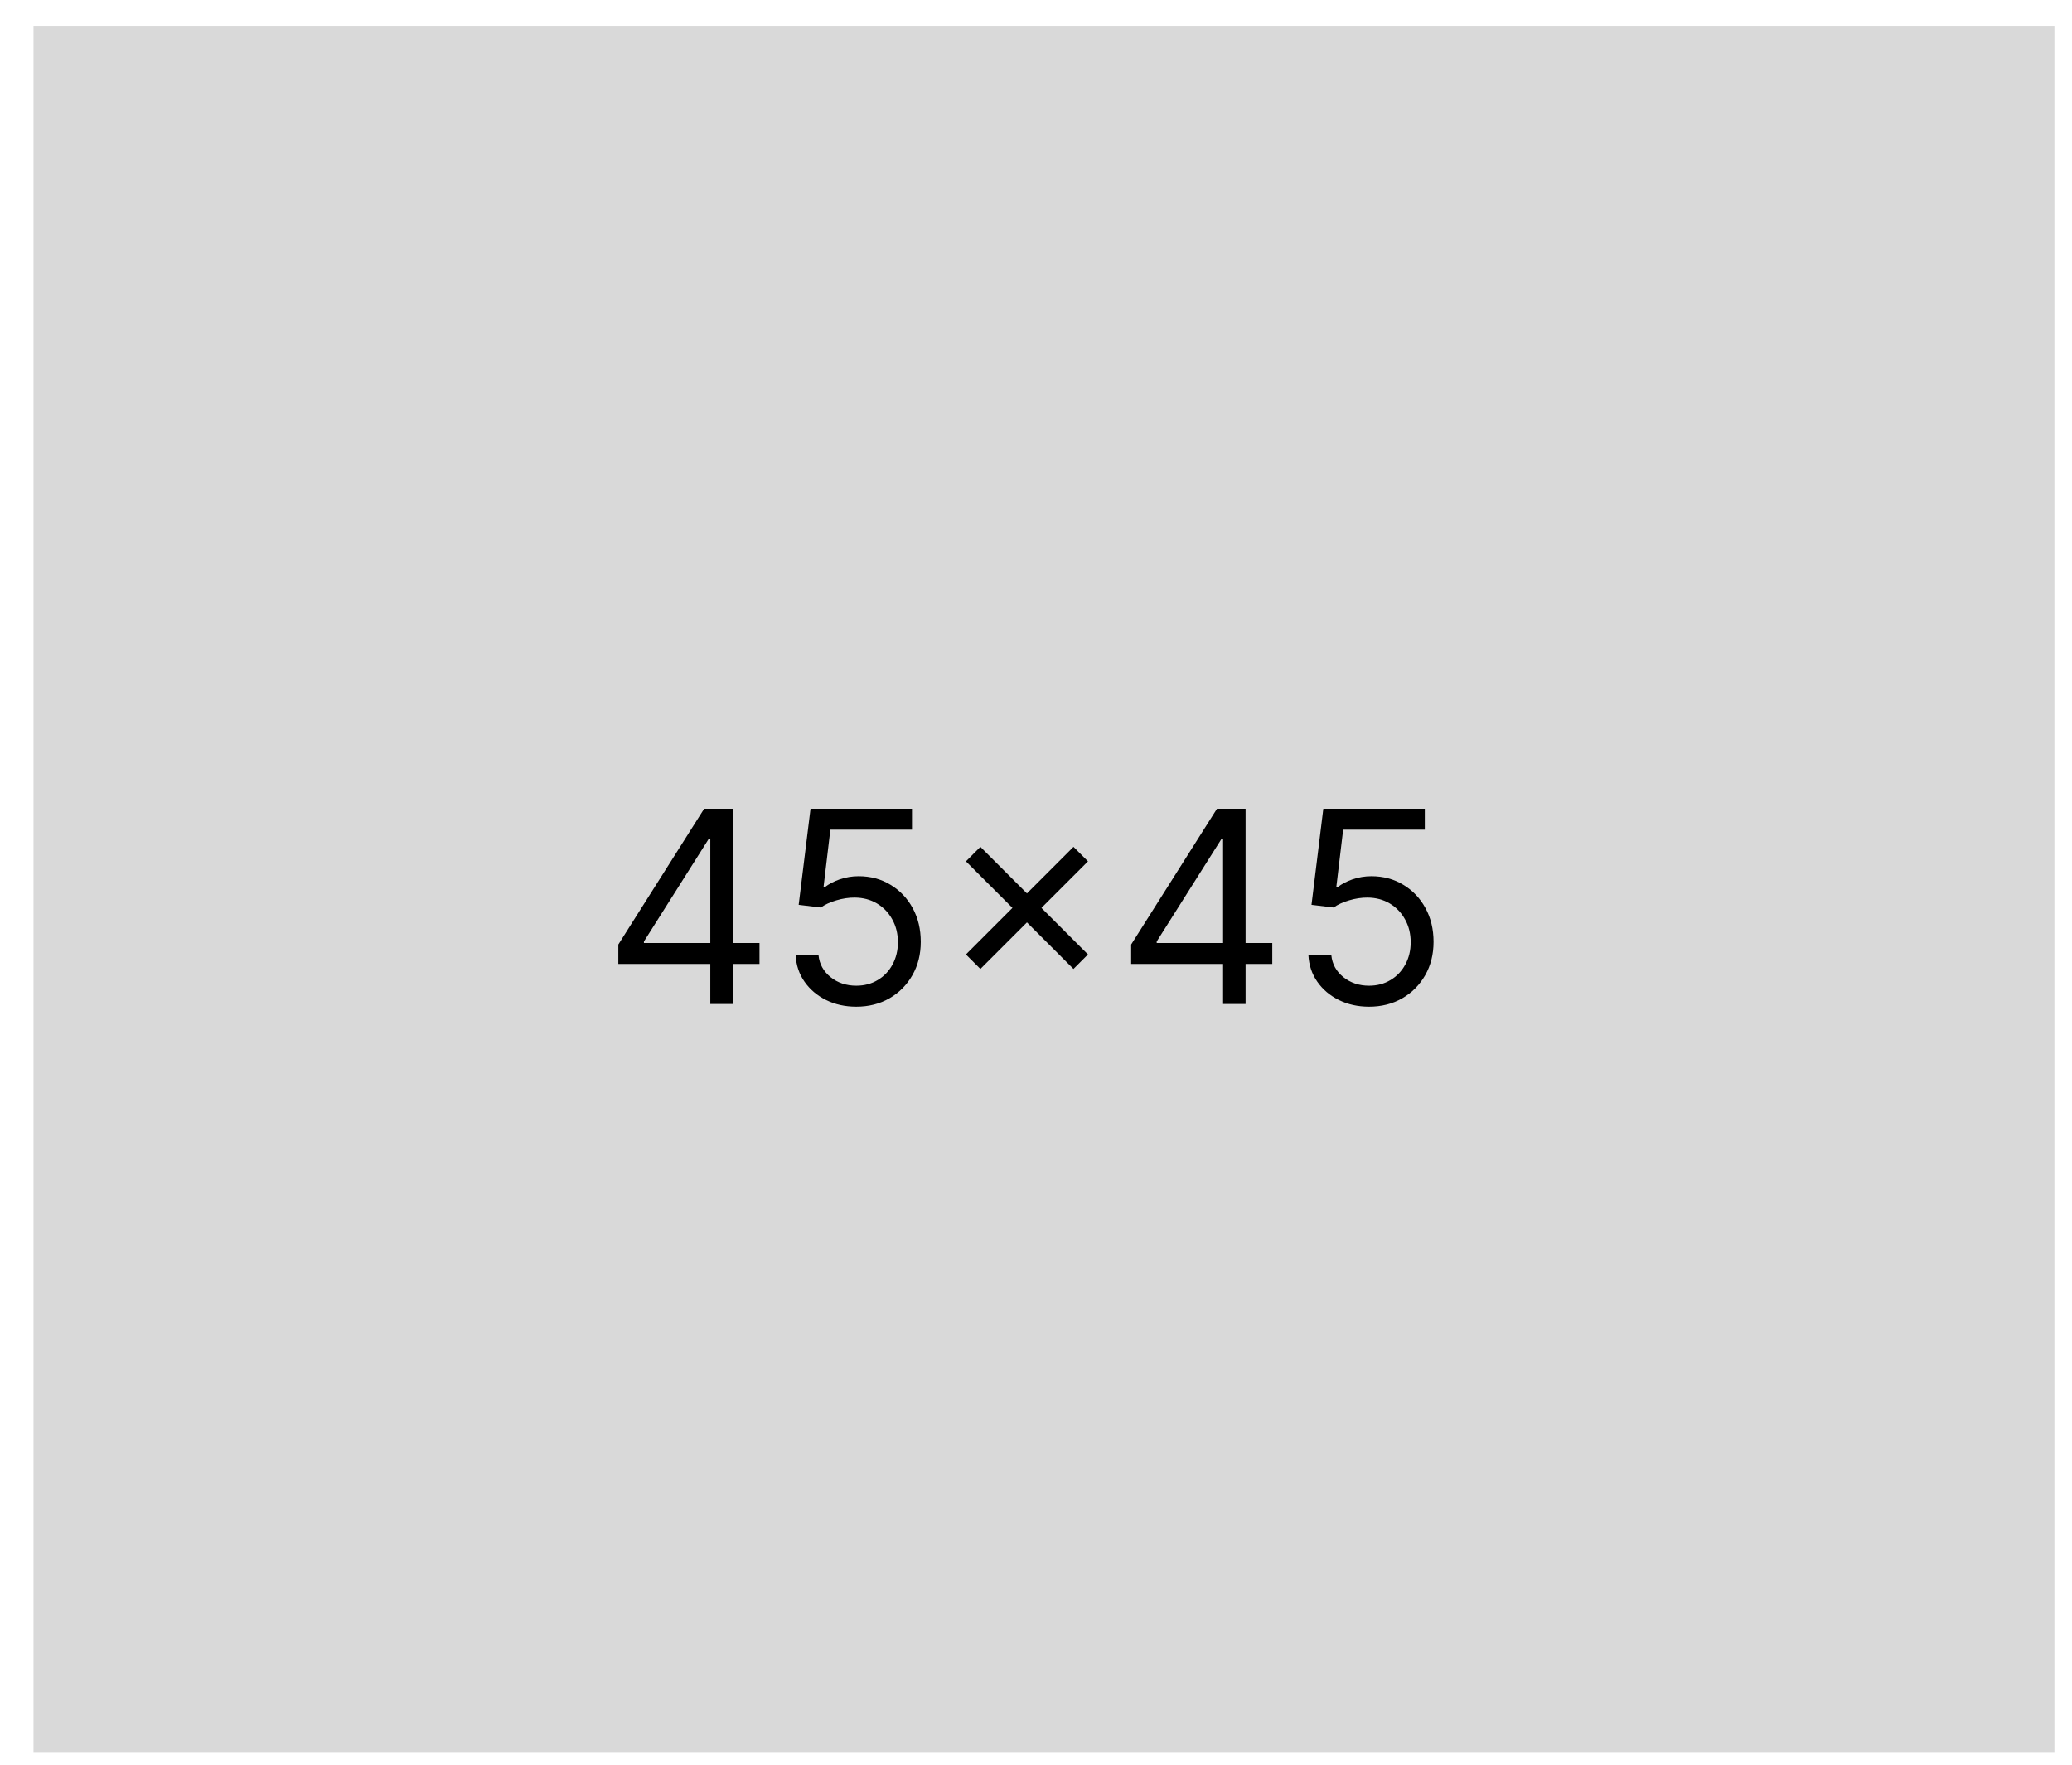 <svg width="54" height="46" viewBox="0 0 54 46" fill="none" xmlns="http://www.w3.org/2000/svg">
<rect x="0.873" y="0.671" width="52.669" height="45" fill="#D9D9D9"/>
<path d="M16.115 25.127V24.62L18.352 21.081H18.72V21.866H18.472L16.782 24.541V24.581H19.794V25.127H16.115ZM18.512 26.171V24.973V24.737V21.081H19.098V26.171H18.512ZM22.317 26.241C22.025 26.241 21.762 26.183 21.529 26.067C21.295 25.951 21.108 25.792 20.967 25.59C20.826 25.388 20.749 25.157 20.736 24.899H21.332C21.356 25.129 21.46 25.32 21.646 25.47C21.833 25.62 22.057 25.694 22.317 25.694C22.526 25.694 22.711 25.645 22.874 25.547C23.038 25.45 23.166 25.316 23.259 25.145C23.353 24.972 23.401 24.778 23.401 24.561C23.401 24.339 23.352 24.14 23.254 23.966C23.158 23.791 23.025 23.652 22.856 23.551C22.687 23.45 22.494 23.399 22.277 23.397C22.121 23.396 21.961 23.42 21.797 23.469C21.633 23.517 21.498 23.58 21.392 23.656L20.815 23.586L21.124 21.081H23.768V21.627H21.641L21.462 23.129H21.491C21.596 23.046 21.727 22.977 21.884 22.922C22.042 22.868 22.206 22.84 22.376 22.84C22.688 22.84 22.965 22.915 23.209 23.064C23.454 23.212 23.647 23.414 23.786 23.671C23.927 23.928 23.997 24.221 23.997 24.551C23.997 24.875 23.924 25.166 23.778 25.421C23.634 25.674 23.435 25.875 23.182 26.022C22.928 26.168 22.64 26.241 22.317 26.241ZM27.977 25.257L25.174 22.453L25.551 22.075L28.355 24.879L27.977 25.257ZM25.551 25.257L25.174 24.879L27.977 22.075L28.355 22.453L25.551 25.257ZM29.48 25.127V24.62L31.717 21.081H32.085V21.866H31.836L30.146 24.541V24.581H33.158V25.127H29.48ZM31.876 26.171V24.973V24.737V21.081H32.462V26.171H31.876ZM35.681 26.241C35.389 26.241 35.127 26.183 34.893 26.067C34.659 25.951 34.472 25.792 34.331 25.59C34.19 25.388 34.113 25.157 34.1 24.899H34.697C34.72 25.129 34.824 25.32 35.01 25.47C35.197 25.62 35.421 25.694 35.681 25.694C35.89 25.694 36.075 25.645 36.238 25.547C36.402 25.45 36.53 25.316 36.623 25.145C36.718 24.972 36.765 24.778 36.765 24.561C36.765 24.339 36.716 24.14 36.618 23.966C36.522 23.791 36.389 23.652 36.22 23.551C36.051 23.45 35.858 23.399 35.641 23.397C35.486 23.396 35.325 23.42 35.161 23.469C34.997 23.517 34.862 23.58 34.756 23.656L34.18 23.586L34.488 21.081H37.133V21.627H35.005L34.826 23.129H34.856C34.96 23.046 35.091 22.977 35.248 22.922C35.406 22.868 35.57 22.84 35.741 22.84C36.052 22.84 36.33 22.915 36.573 23.064C36.819 23.212 37.011 23.414 37.15 23.671C37.291 23.928 37.361 24.221 37.361 24.551C37.361 24.875 37.288 25.166 37.143 25.421C36.998 25.674 36.8 25.875 36.546 26.022C36.292 26.168 36.004 26.241 35.681 26.241Z" fill="black"/>
</svg>
